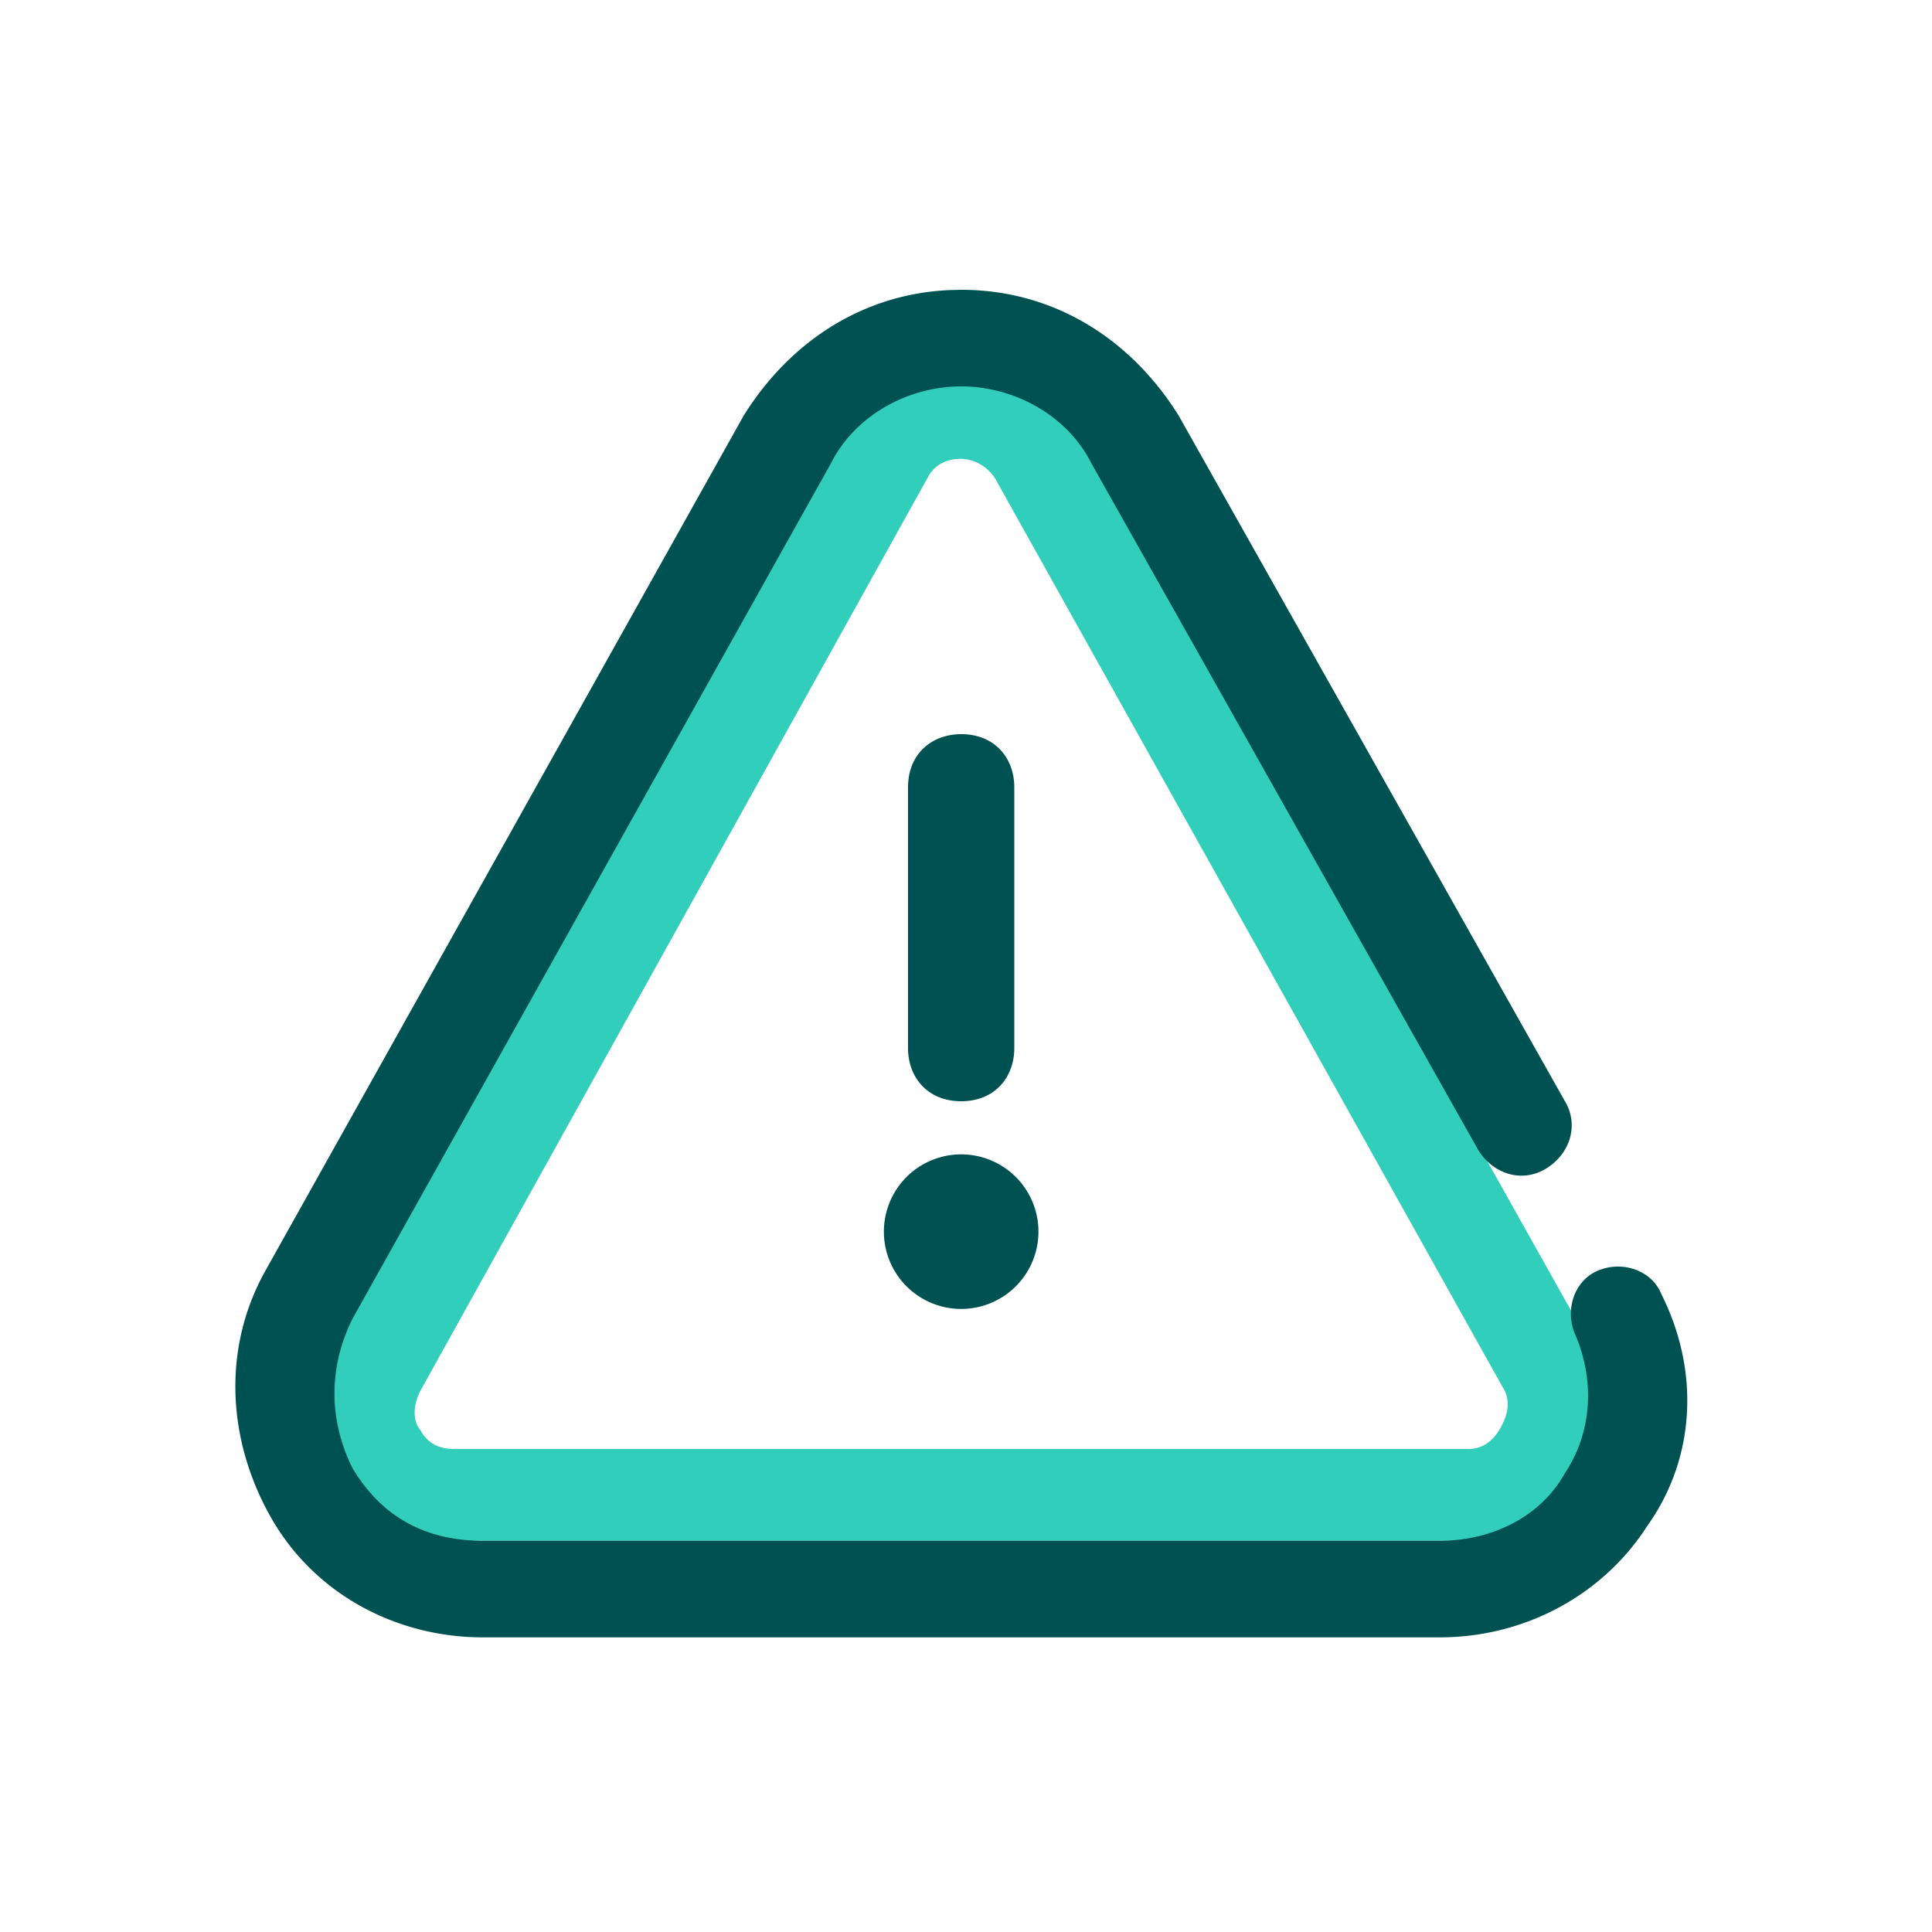 <svg focusable="false" xmlns="http://www.w3.org/2000/svg" width="40" height="40" viewBox="0 0 40 40"><title>warning-40</title><g fill="none" fill-rule="evenodd"><path d="M0 0h40v40H0z"/><path fill="#30CEBB" fill-rule="nonzero" d="M19.9 9.5c.2 0 .5.1.7.4l10.5 18.8c.2.3.1.6 0 .8-.1.2-.3.5-.7.5h-21c-.4 0-.6-.2-.7-.4-.1-.1-.2-.4 0-.8L19.2 9.9c.2-.4.6-.4.7-.4m0-2c-.9 0-1.9.5-2.4 1.4L7 27.8c-1 1.8.3 4.1 2.4 4.1h21.1c2.1 0 3.4-2.3 2.4-4.1L22.3 8.9c-.5-1-1.4-1.4-2.4-1.4Z"/><path fill="#005151" fill-rule="nonzero" d="M19.9 6c1.9 0 3.5 1 4.5 2.6l8 14.2c.3.5.1 1.1-.4 1.4-.5.3-1.1.1-1.4-.4l-8-14.2C22.1 8.6 21 8 19.9 8s-2.2.6-2.7 1.6L7.3 27.3c-.5 1-.5 2.1 0 3.1.6 1 1.5 1.5 2.7 1.5h19.8c1.1 0 2.1-.5 2.6-1.4.6-.9.6-2 .2-2.9-.2-.5 0-1.1.5-1.3.5-.2 1.1 0 1.3.5.8 1.6.7 3.4-.3 4.8-.9 1.4-2.5 2.3-4.3 2.3H10c-1.8 0-3.5-.9-4.4-2.5-.9-1.6-1-3.5-.1-5.1l9.9-17.7c.957-1.53 2.462-2.512 4.254-2.594L19.9 6Zm0 17.9a1.6 1.6 0 1 1 0 3.2 1.6 1.6 0 0 1 0-3.2Zm0-8.7c.7 0 1.1.5 1.1 1.1v5.4c0 .6-.4 1.1-1.1 1.1-.7 0-1.1-.5-1.1-1.1v-5.4c0-.7.5-1.1 1.1-1.1Z"/></g></svg>
